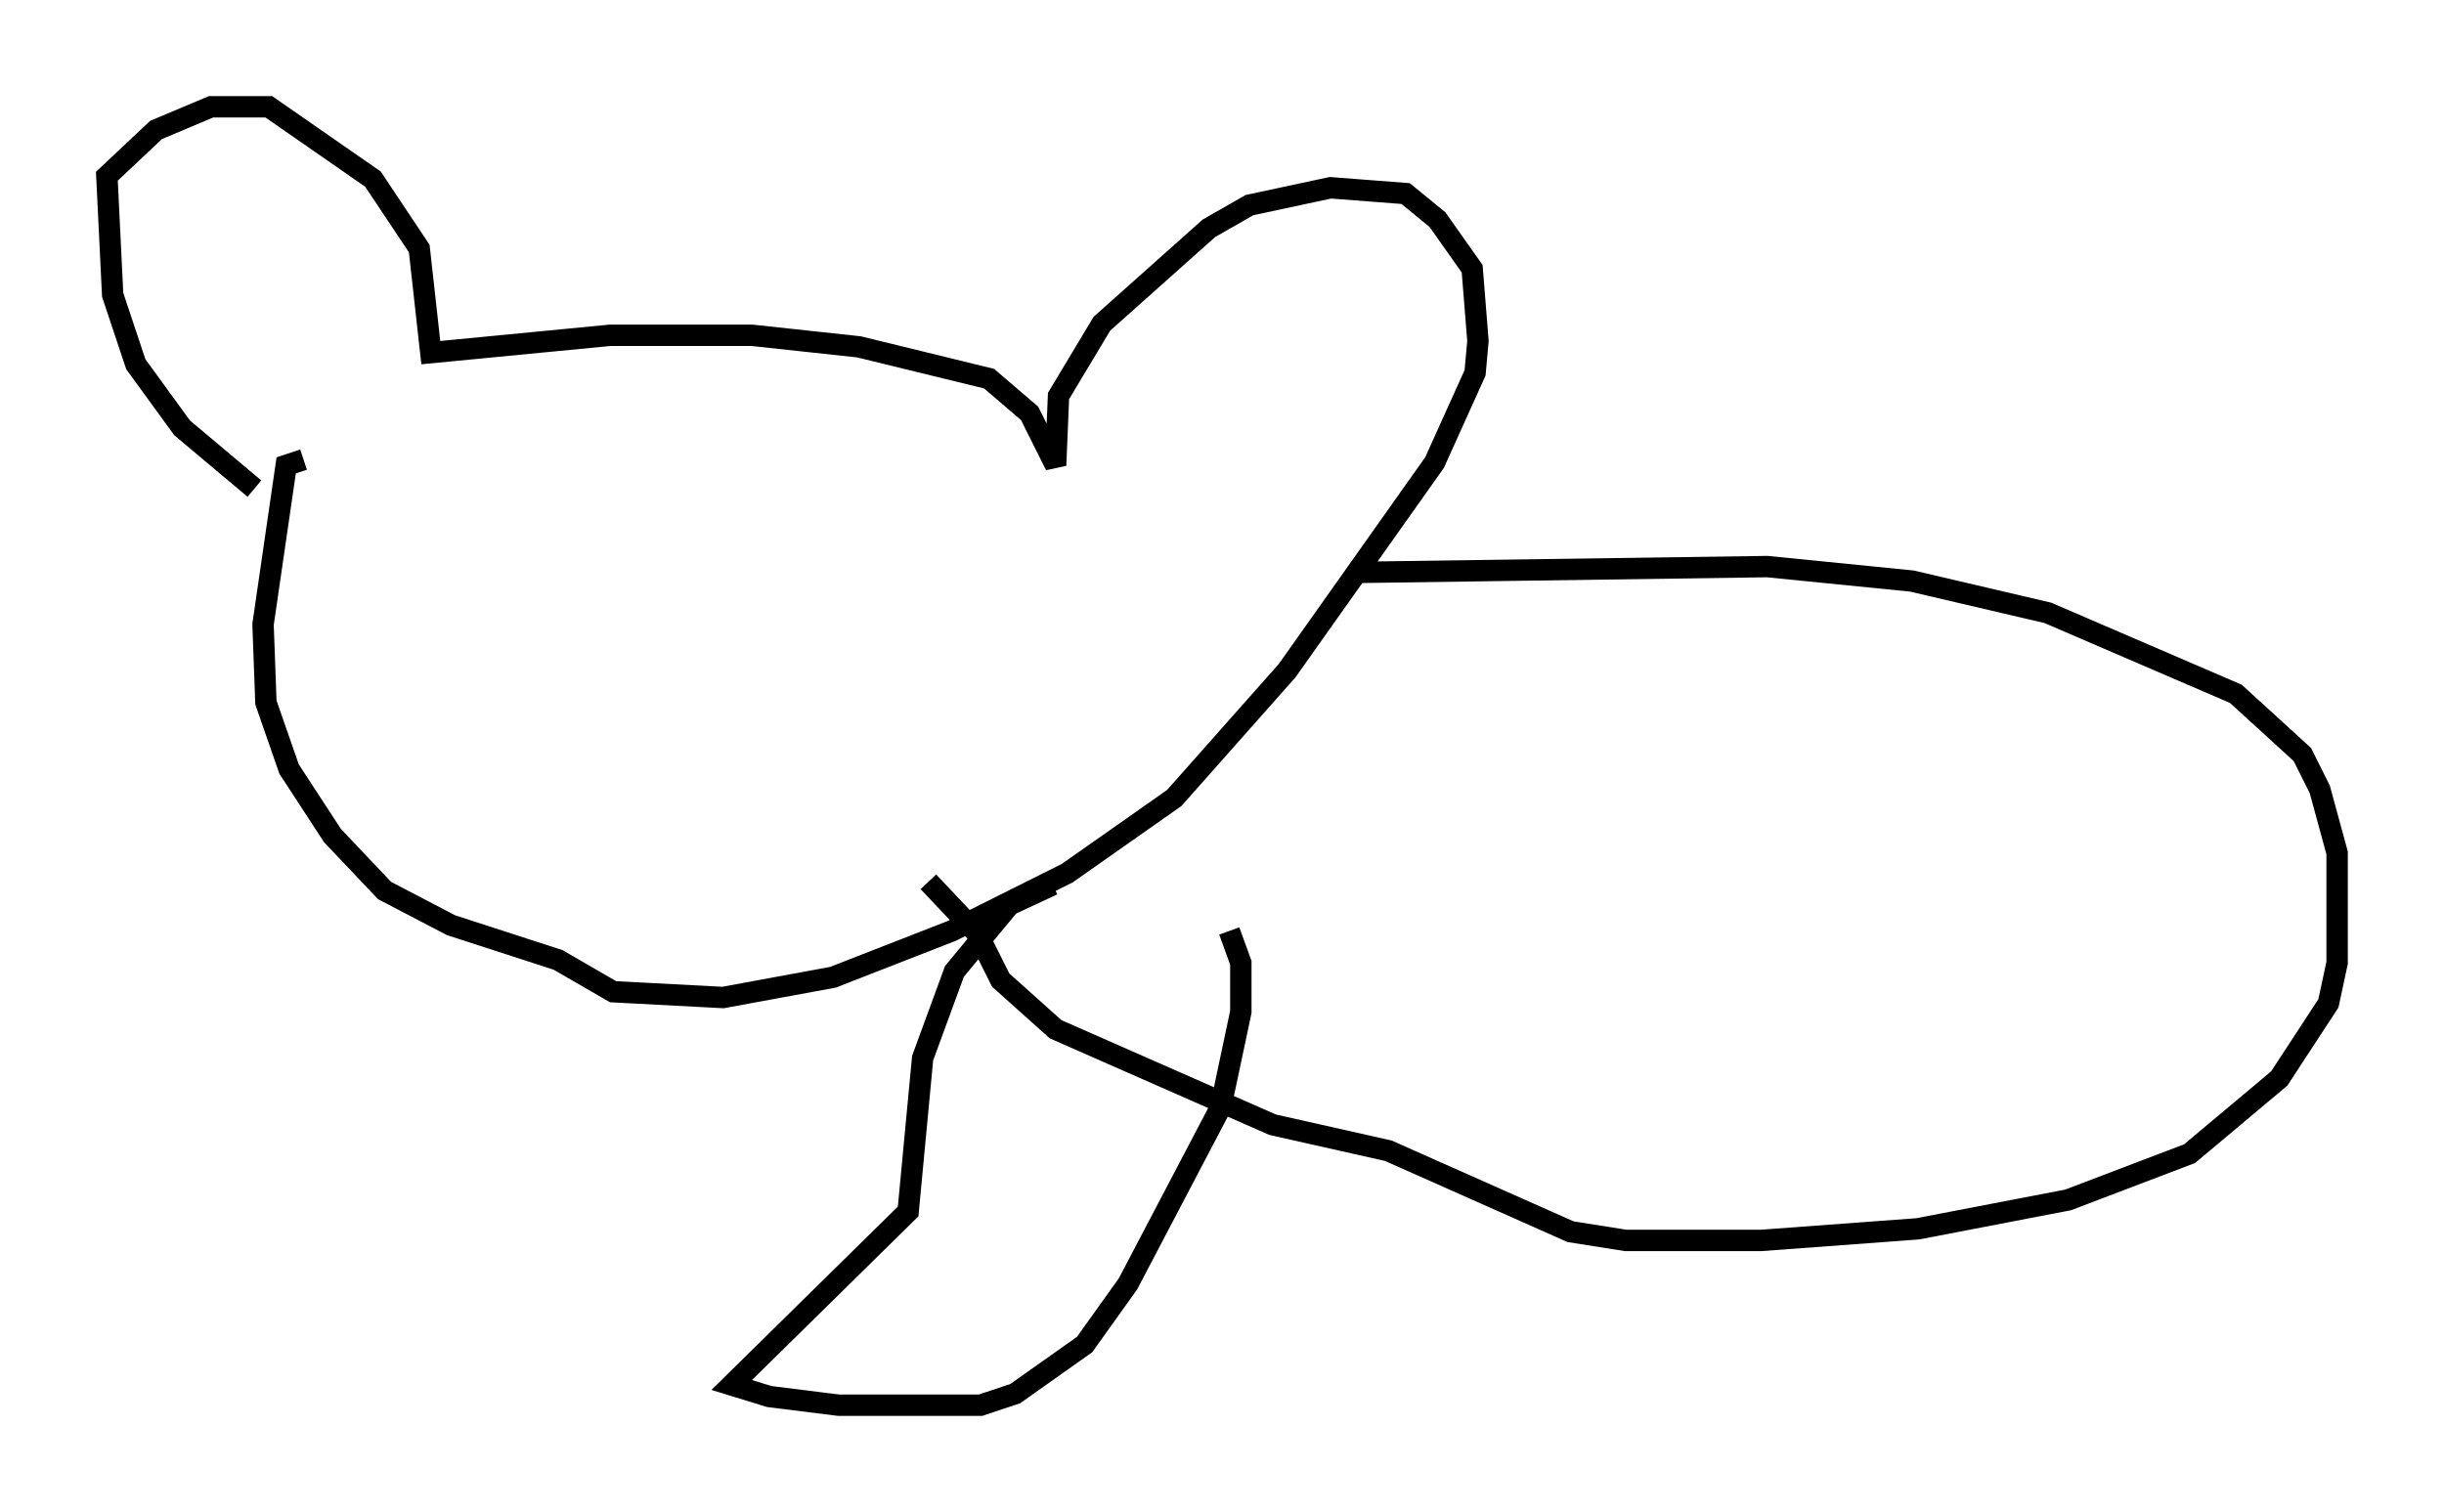 <?xml version="1.0" encoding="utf-8" ?>
<svg baseProfile="full" height="70.757" version="1.1" width="114.329" xmlns="http://www.w3.org/2000/svg" xmlns:ev="http://www.w3.org/2001/xml-events" xmlns:xlink="http://www.w3.org/1999/xlink"><defs /><rect fill="white" height="70.757" width="114.329" x="0" y="0" /><path d="M14.066, 23.132 m-2.165, -0.271 l-3.383, -2.842 -2.165, -2.977 l-1.083, -3.248 -0.271, -5.548 l2.3, -2.165 2.571, -1.083 l2.706, 0.0 4.871, 3.383 l2.165, 3.248 0.541, 4.871 l8.39, -0.812 6.631, 0.0 l5.007, 0.541 6.089, 1.488 l1.894, 1.624 1.218, 2.436 l0.135, -3.248 2.03, -3.383 l5.007, -4.465 1.894, -1.083 l3.789, -0.812 3.518, 0.271 l1.488, 1.218 1.624, 2.3 l0.271, 3.383 -0.135, 1.488 l-1.894, 4.195 -6.901, 9.743 l-5.277, 5.954 -5.007, 3.518 l-5.413, 2.706 -5.548, 2.165 l-5.142, 0.947 -5.142, -0.271 l-2.571, -1.488 -5.007, -1.624 l-3.112, -1.624 -2.436, -2.571 l-2.03, -3.112 -1.083, -3.112 l-0.135, -3.654 1.083, -7.442 l0.812, -0.271 m49.391, 5.277 l19.08, -0.271 6.766, 0.677 l6.36, 1.488 8.796, 3.789 l3.112, 2.842 0.812, 1.624 l0.812, 2.977 0.0, 5.142 l-0.406, 1.894 -2.3, 3.518 l-4.195, 3.518 -5.683, 2.165 l-7.036, 1.353 -7.307, 0.541 l-6.36, 0.0 -2.571, -0.406 l-8.525, -3.789 -5.413, -1.218 l-10.149, -4.465 -2.571, -2.3 l-1.083, -2.165 -2.3, -2.436 m5.819, 0.135 l-2.03, 0.947 -2.571, 3.112 l-1.488, 4.059 -0.677, 7.172 l-8.254, 8.119 1.759, 0.541 l3.248, 0.406 6.631, 0.0 l1.624, -0.541 3.248, -2.3 l2.03, -2.842 4.33, -8.254 l0.947, -4.465 0.0, -2.3 l-0.541, -1.488 " fill="none" stroke="black" stroke-width="1" /></svg>